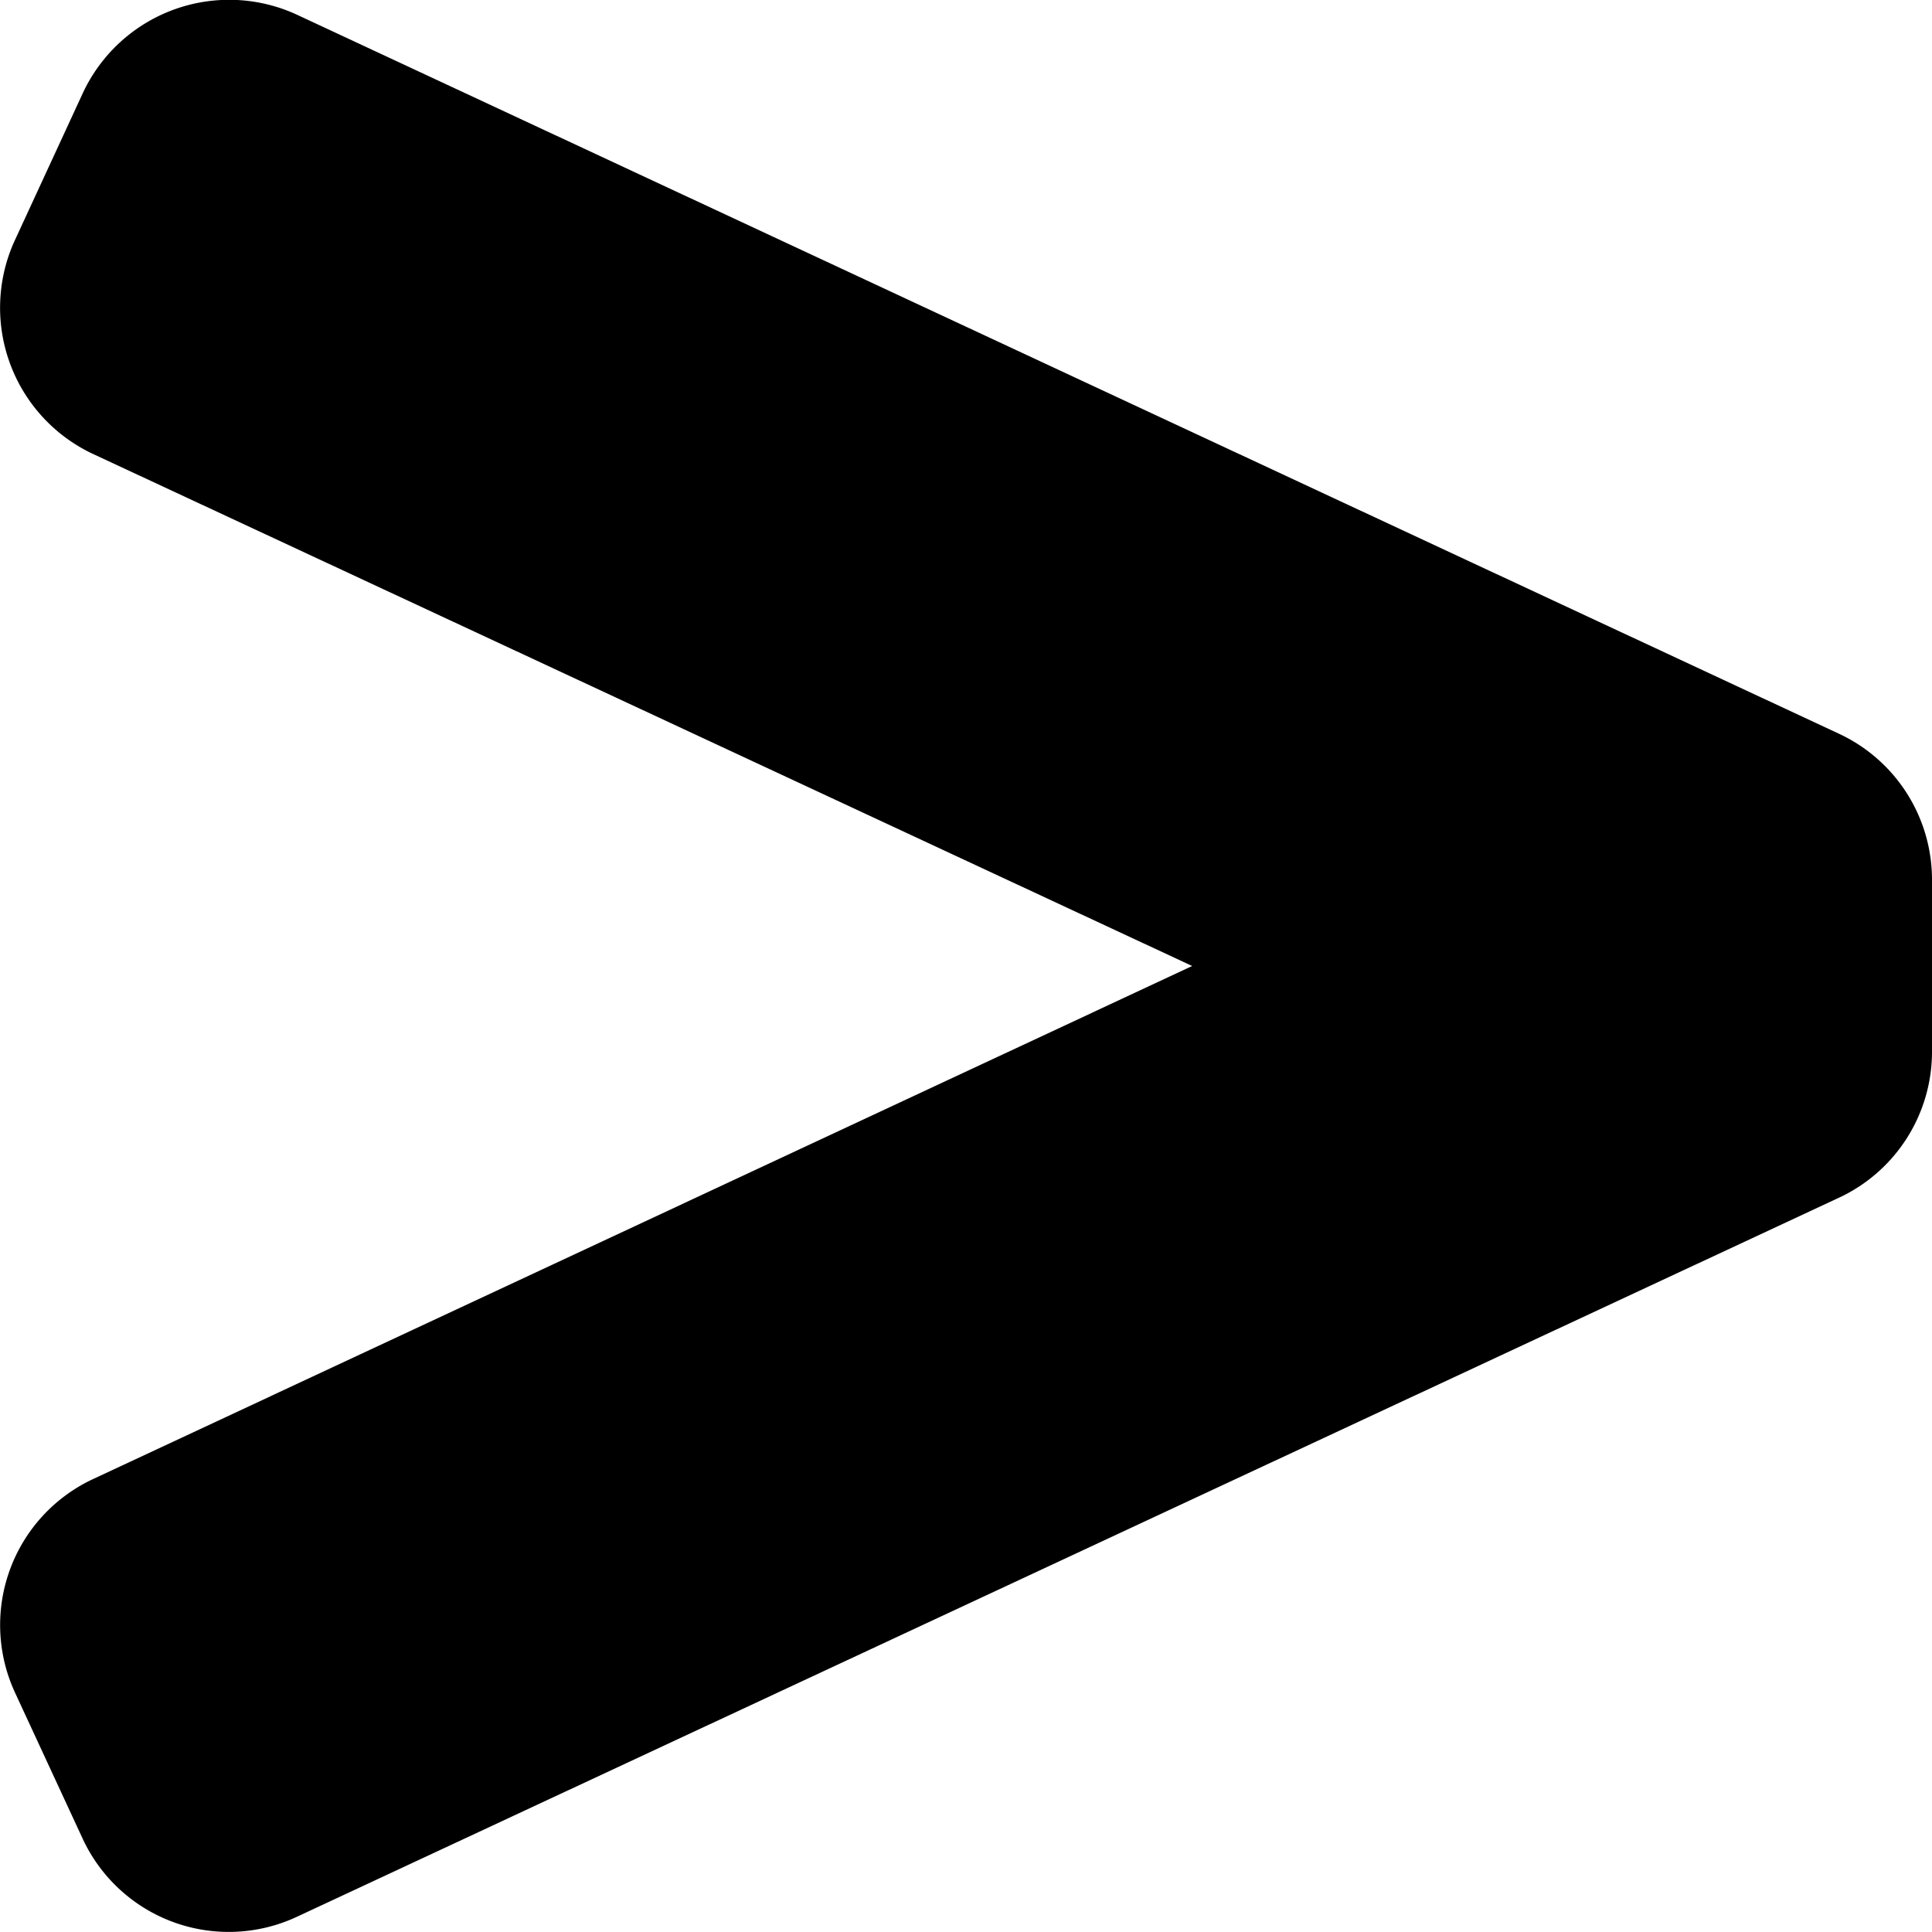 <svg xmlns="http://www.w3.org/2000/svg" width="14" height="14" viewBox="0 0 14 14">
  <path id="Icon_awesome-greater-than" data-name="Icon awesome-greater-than" d="M13.326,9.817,2.159,4.61A1.17,1.17,0,0,0,.6,5.175L.11,6.236A1.17,1.17,0,0,0,.675,7.79L8.639,11.5.674,15.218A1.167,1.167,0,0,0,.11,16.768L.6,17.826a1.167,1.167,0,0,0,1.551.564l11.173-5.21A1.167,1.167,0,0,0,14,12.123V10.875a1.167,1.167,0,0,0-.674-1.058Z" transform="translate(0 -4.5)"/>
</svg>
